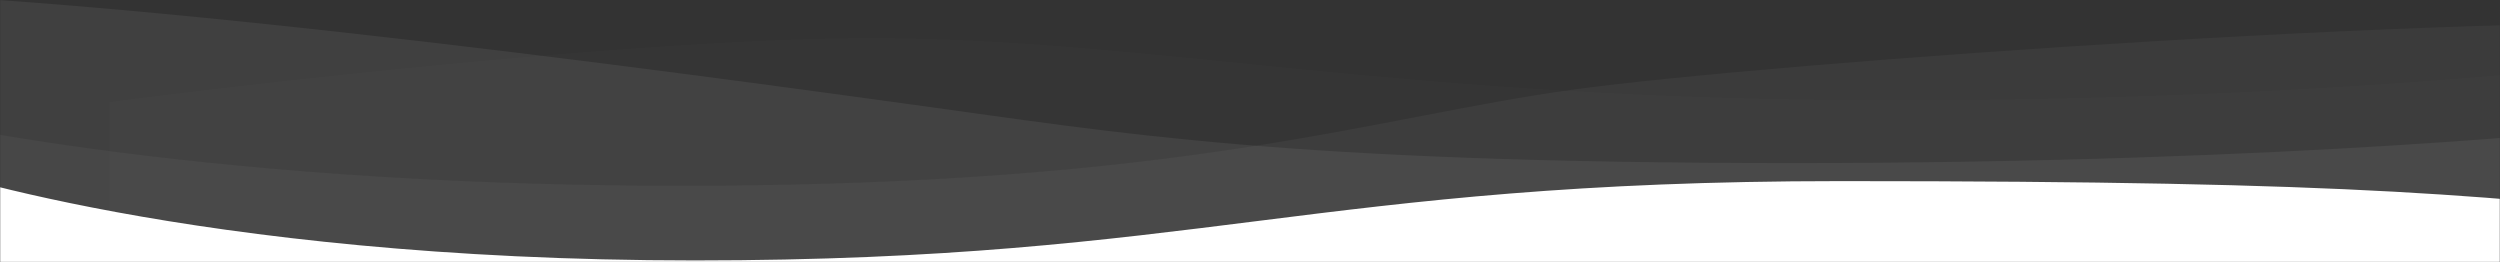 <?xml version="1.0" encoding="UTF-8" standalone="no"?>
<svg width="1440px" height="151px" viewBox="0 0 1440 151" version="1.1" xmlns="http://www.w3.org/2000/svg" xmlns:xlink="http://www.w3.org/1999/xlink">
    <rect x="0" y="0" width="1440" height="151" fill="#333333" stroke="none"/>
    <!-- Generator: Sketch 39.1 (31720) - http://www.bohemiancoding.com/sketch -->
    <title>waves background copy</title>
    <desc>Created with Sketch.</desc>
    <defs>
        <rect id="path-1" x="0" y="0" width="1440" height="157"></rect>
    </defs>
    <g id="Page-1" stroke="none" stroke-width="1" fill="none" fill-rule="evenodd">
        <g id="Landing-Web-Copy" transform="translate(0, -6)">
            <g id="waves-background-copy" transform="translate(720, 78.5) scale(-1, 1) translate(-720, -78.5) ">
                <mask id="mask-2" fill="white">
                    <use xlink:href="#path-1"></use>
                </mask>
                <g id="Rectangle"></g>
                <path d="M-146.129,135.03 C7.871,118.324 77,110.324 380,110.324 C683,110.324 749,156 1040,156 C1331,156 1487.871,100.324 1487.871,100.324 L1469,256 L-25.33,266.324 C-25.33,266.324 -300.129,151.735 -146.129,135.03 Z" id="Path-3-Copy" fill="#FFFFFF" mask="url(#mask-2)"></path>
                <path d="M-136.132,87.29 C-105.004,74.358 271.004,28 437.038,28 C603.071,28 737.868,63.809 1028.868,63.809 C1319.868,63.809 1516.739,34.061 1516.739,34.061 L1436.739,167 L-0.261,199 C-0.261,199 -167.261,100.223 -136.132,87.29 Z" id="Path-3-Copy-5" fill="#FFFFFF" opacity="0.1" mask="url(#mask-2)" transform="translate(688.369, 113.5) scale(-1, 1) translate(-688.369, -113.5) "></path>
                <path d="M-166,21 C-12,11.193 419.331,41.824 534.331,57.674 C649.331,73.524 757,113 1048,113 C1339,113 1505.203,70.779 1505.203,70.779 L1435.45,168.227 L-7.999,168.227 C-7.999,168.227 -320,30.807 -166,21 Z" id="Path-3-Copy-2" fill="#FFFFFF" opacity="0.2" mask="url(#mask-2)"></path>
                <path d="M912.991,66.459 C797.064,82.309 700.42,99.938 407.074,99.938 C113.727,99.938 -65.708,79.565 -65.708,79.565 L4.607,177.012 L1459.694,177.012 C1459.694,177.012 1758.756,11.692 1603.514,1.886 C1448.272,-7.921 1028.918,50.609 912.991,66.459 Z" id="Path-3-Copy-4" fill="#FFFFFF" opacity="0.25" mask="url(#mask-2)"></path>
            </g>
        </g>
    </g>
</svg>